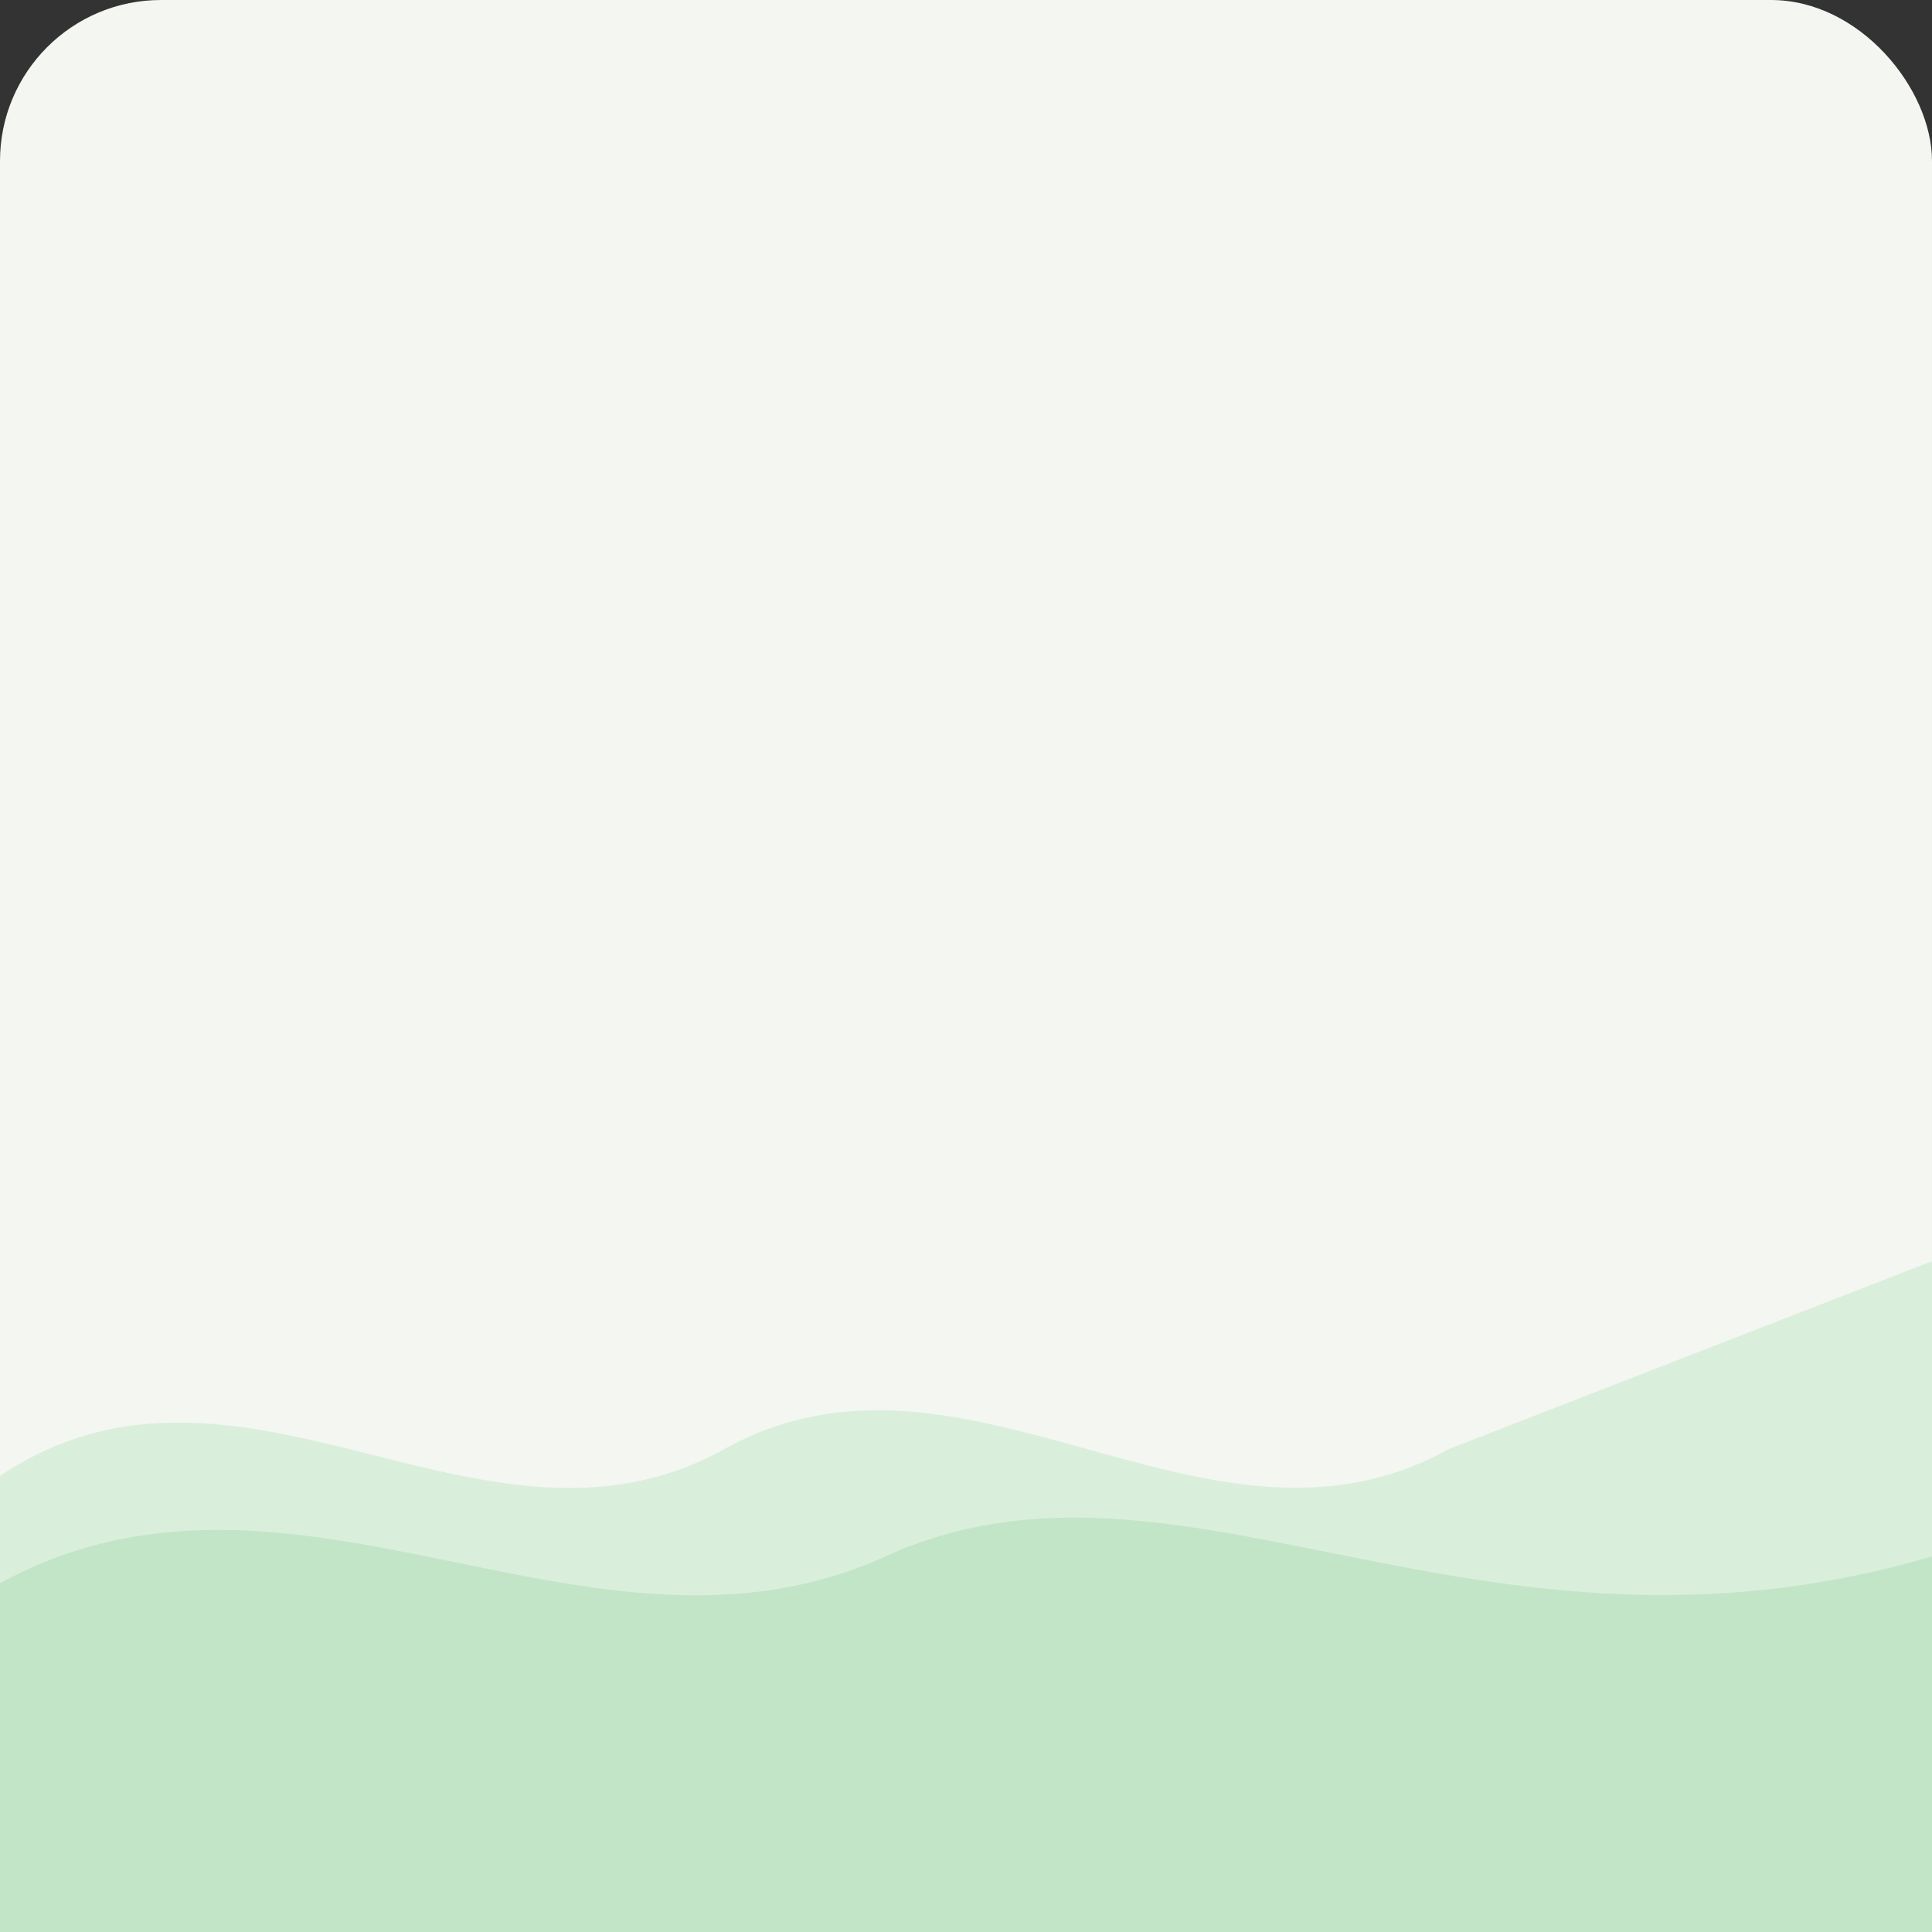 <svg xmlns='http://www.w3.org/2000/svg' width='144' height='144' viewBox='0 0 144 144'><rect x="0" y="0" width="144" height="144" fill="#333333" stroke="none"/><rect width='144' height='144' rx='12' fill='#F4F6F1'/><path d='M0 110 C 18 98 36 118 54 108 C 72 98 90 118 108 108 L 144 94 L 144 144 L 0 144 Z' fill='#DAEEDC'/><path d='M0 118 C 22 106 44 126 66 116 C 88 106 110 126 144 116 L 144 144 L 0 144 Z' fill='#C3E5C7'/></svg>
